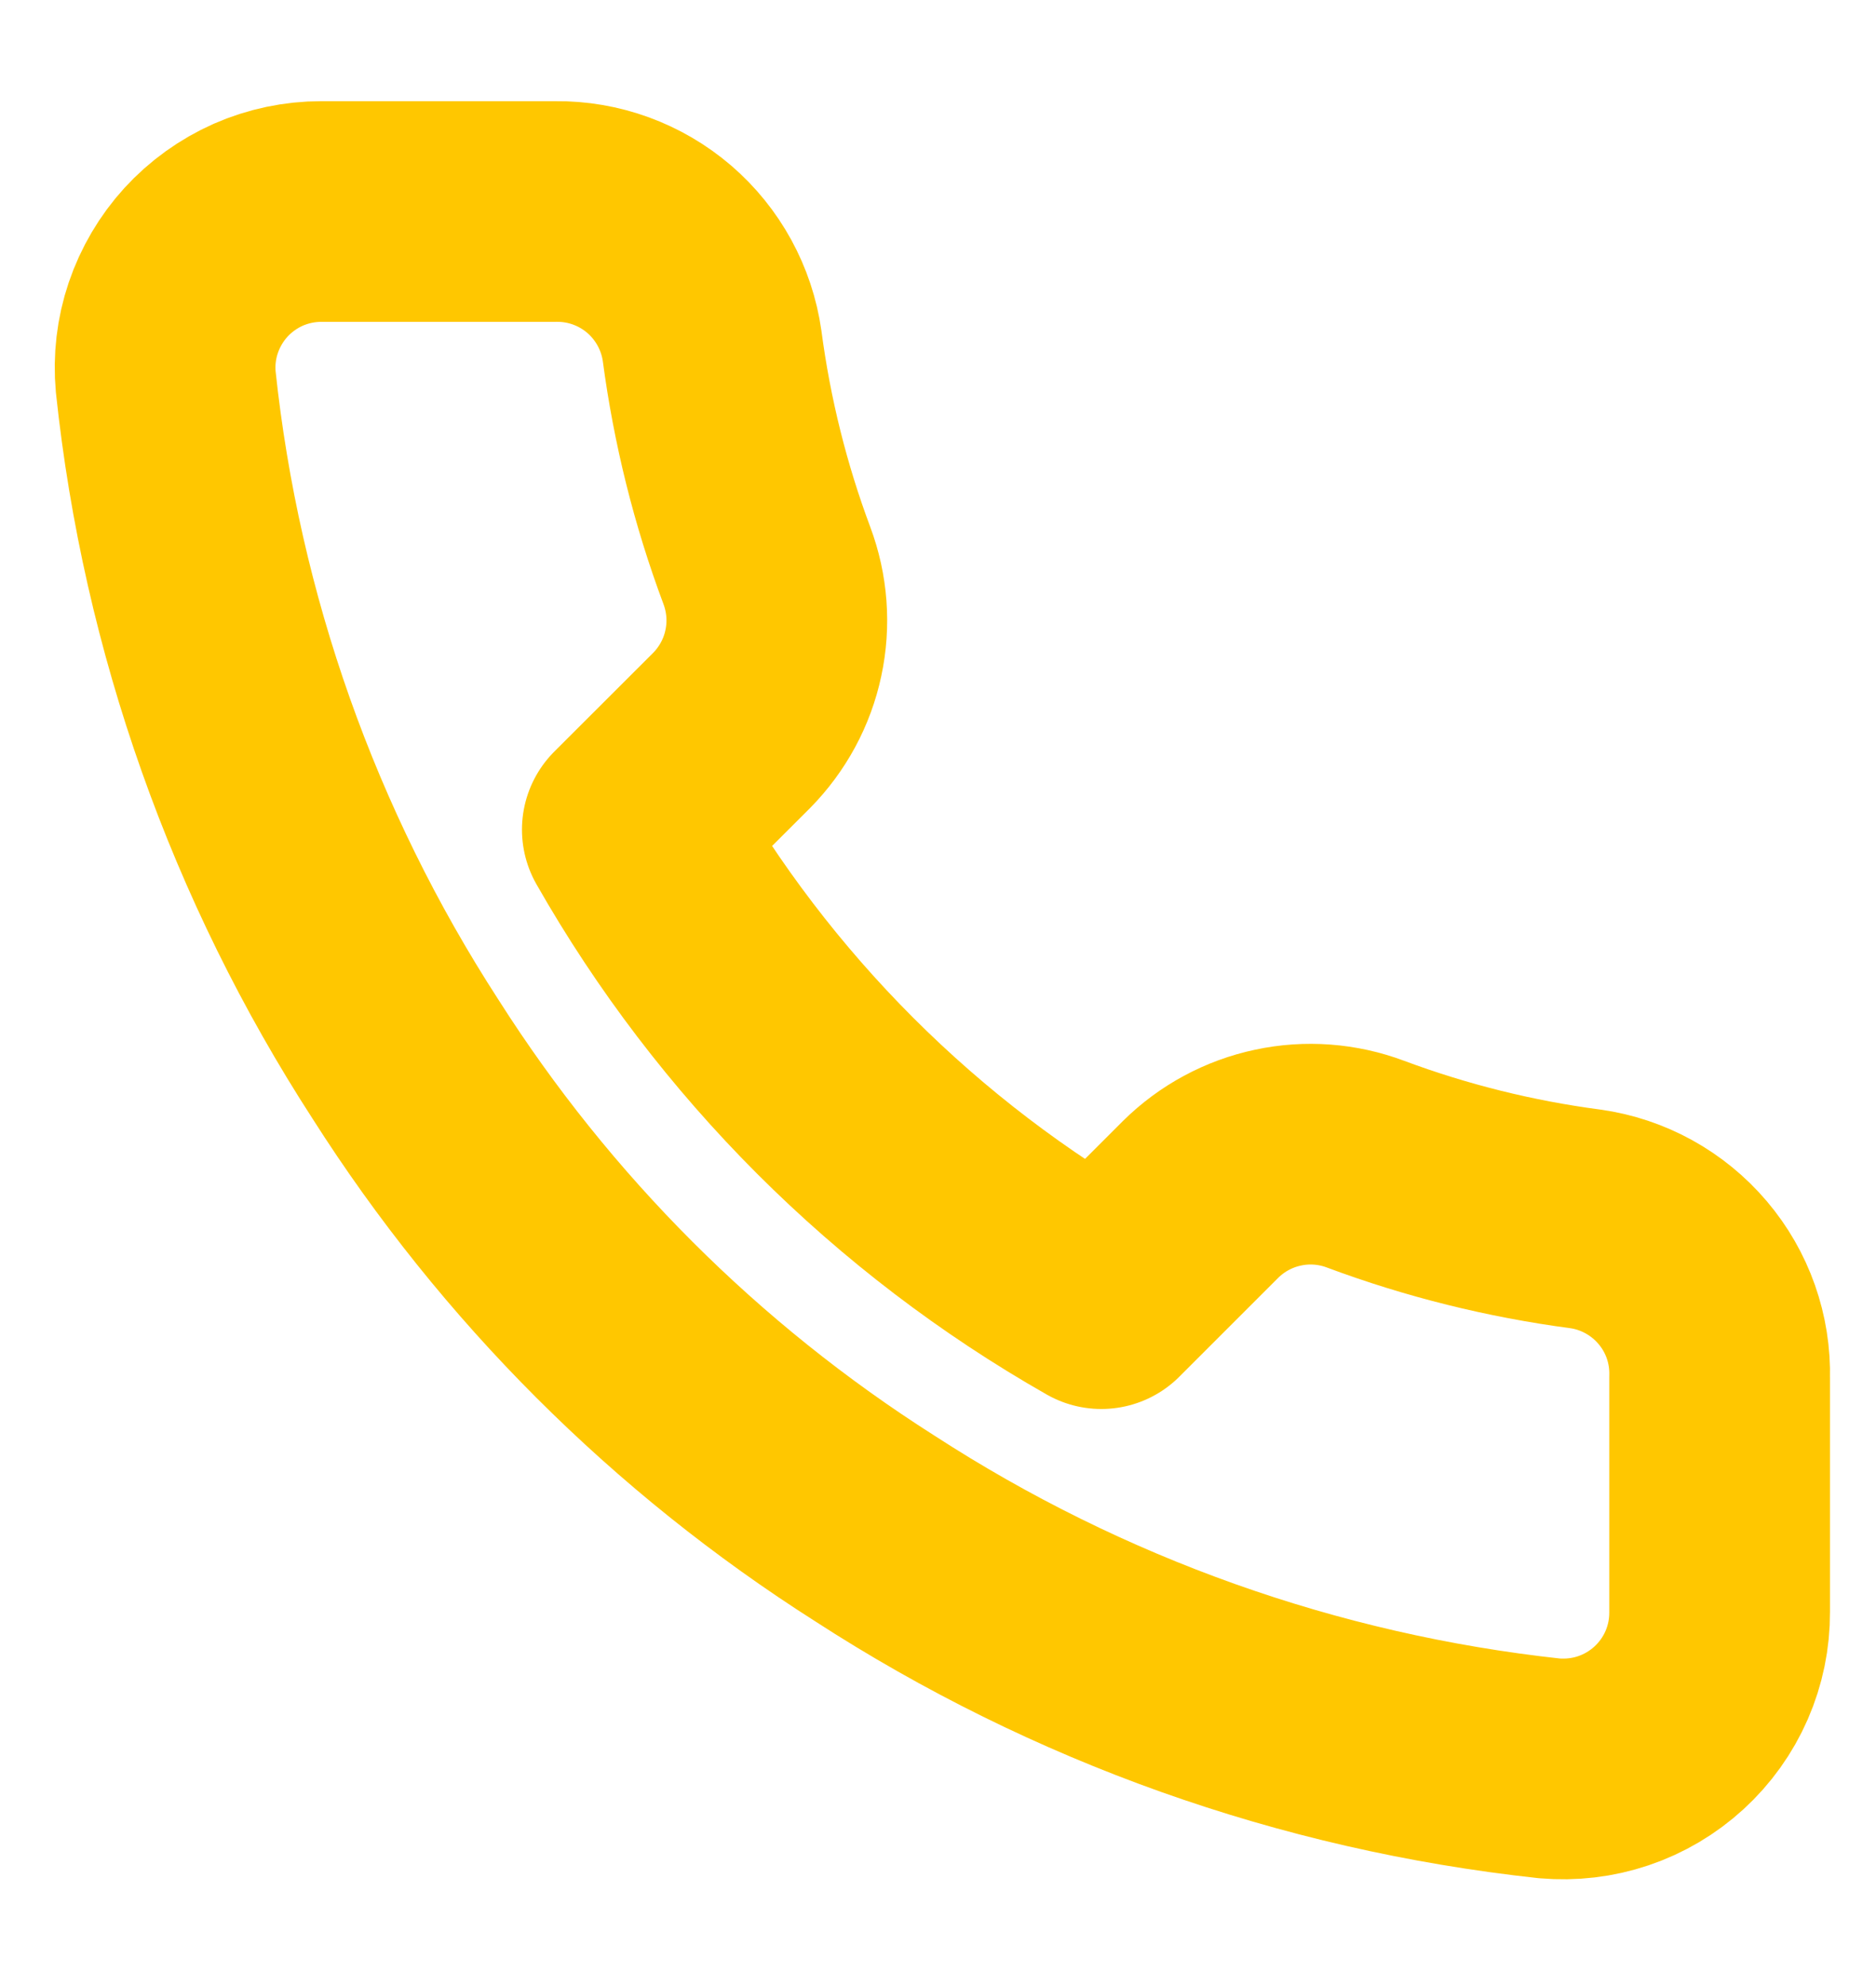<svg width="17" height="18" viewBox="0 0 17 18" fill="none" xmlns="http://www.w3.org/2000/svg">
<g clip-path="url(#clip0_16_553)">
<path d="M15.583 12.485V14.61C15.584 14.807 15.544 15.002 15.465 15.183C15.386 15.364 15.27 15.526 15.124 15.66C14.979 15.793 14.807 15.895 14.62 15.958C14.434 16.021 14.236 16.044 14.039 16.027C11.859 15.79 9.766 15.045 7.926 13.852C6.215 12.764 4.764 11.313 3.676 9.602C2.479 7.754 1.734 5.65 1.502 3.461C1.484 3.265 1.507 3.067 1.57 2.881C1.633 2.695 1.734 2.523 1.866 2.378C1.999 2.233 2.16 2.117 2.34 2.037C2.52 1.958 2.715 1.917 2.911 1.917H5.036C5.38 1.913 5.713 2.035 5.974 2.259C6.234 2.483 6.405 2.795 6.453 3.135C6.543 3.815 6.709 4.483 6.949 5.125C7.044 5.379 7.065 5.654 7.008 5.919C6.952 6.184 6.82 6.427 6.63 6.62L5.73 7.519C6.739 9.293 8.207 10.761 9.98 11.77L10.88 10.87C11.072 10.68 11.316 10.548 11.581 10.492C11.845 10.435 12.121 10.456 12.374 10.551C13.017 10.791 13.685 10.957 14.365 11.047C14.709 11.095 15.023 11.269 15.248 11.534C15.473 11.799 15.592 12.137 15.583 12.485Z" stroke="#FFC700" stroke-width="2" stroke-linecap="round" stroke-linejoin="round"/>
</g>
<defs>
<clipPath id="clip0_16_553">
<rect width="17" height="17" fill="white" transform="translate(0 0.5)"/>
</clipPath>
</defs>
</svg>
